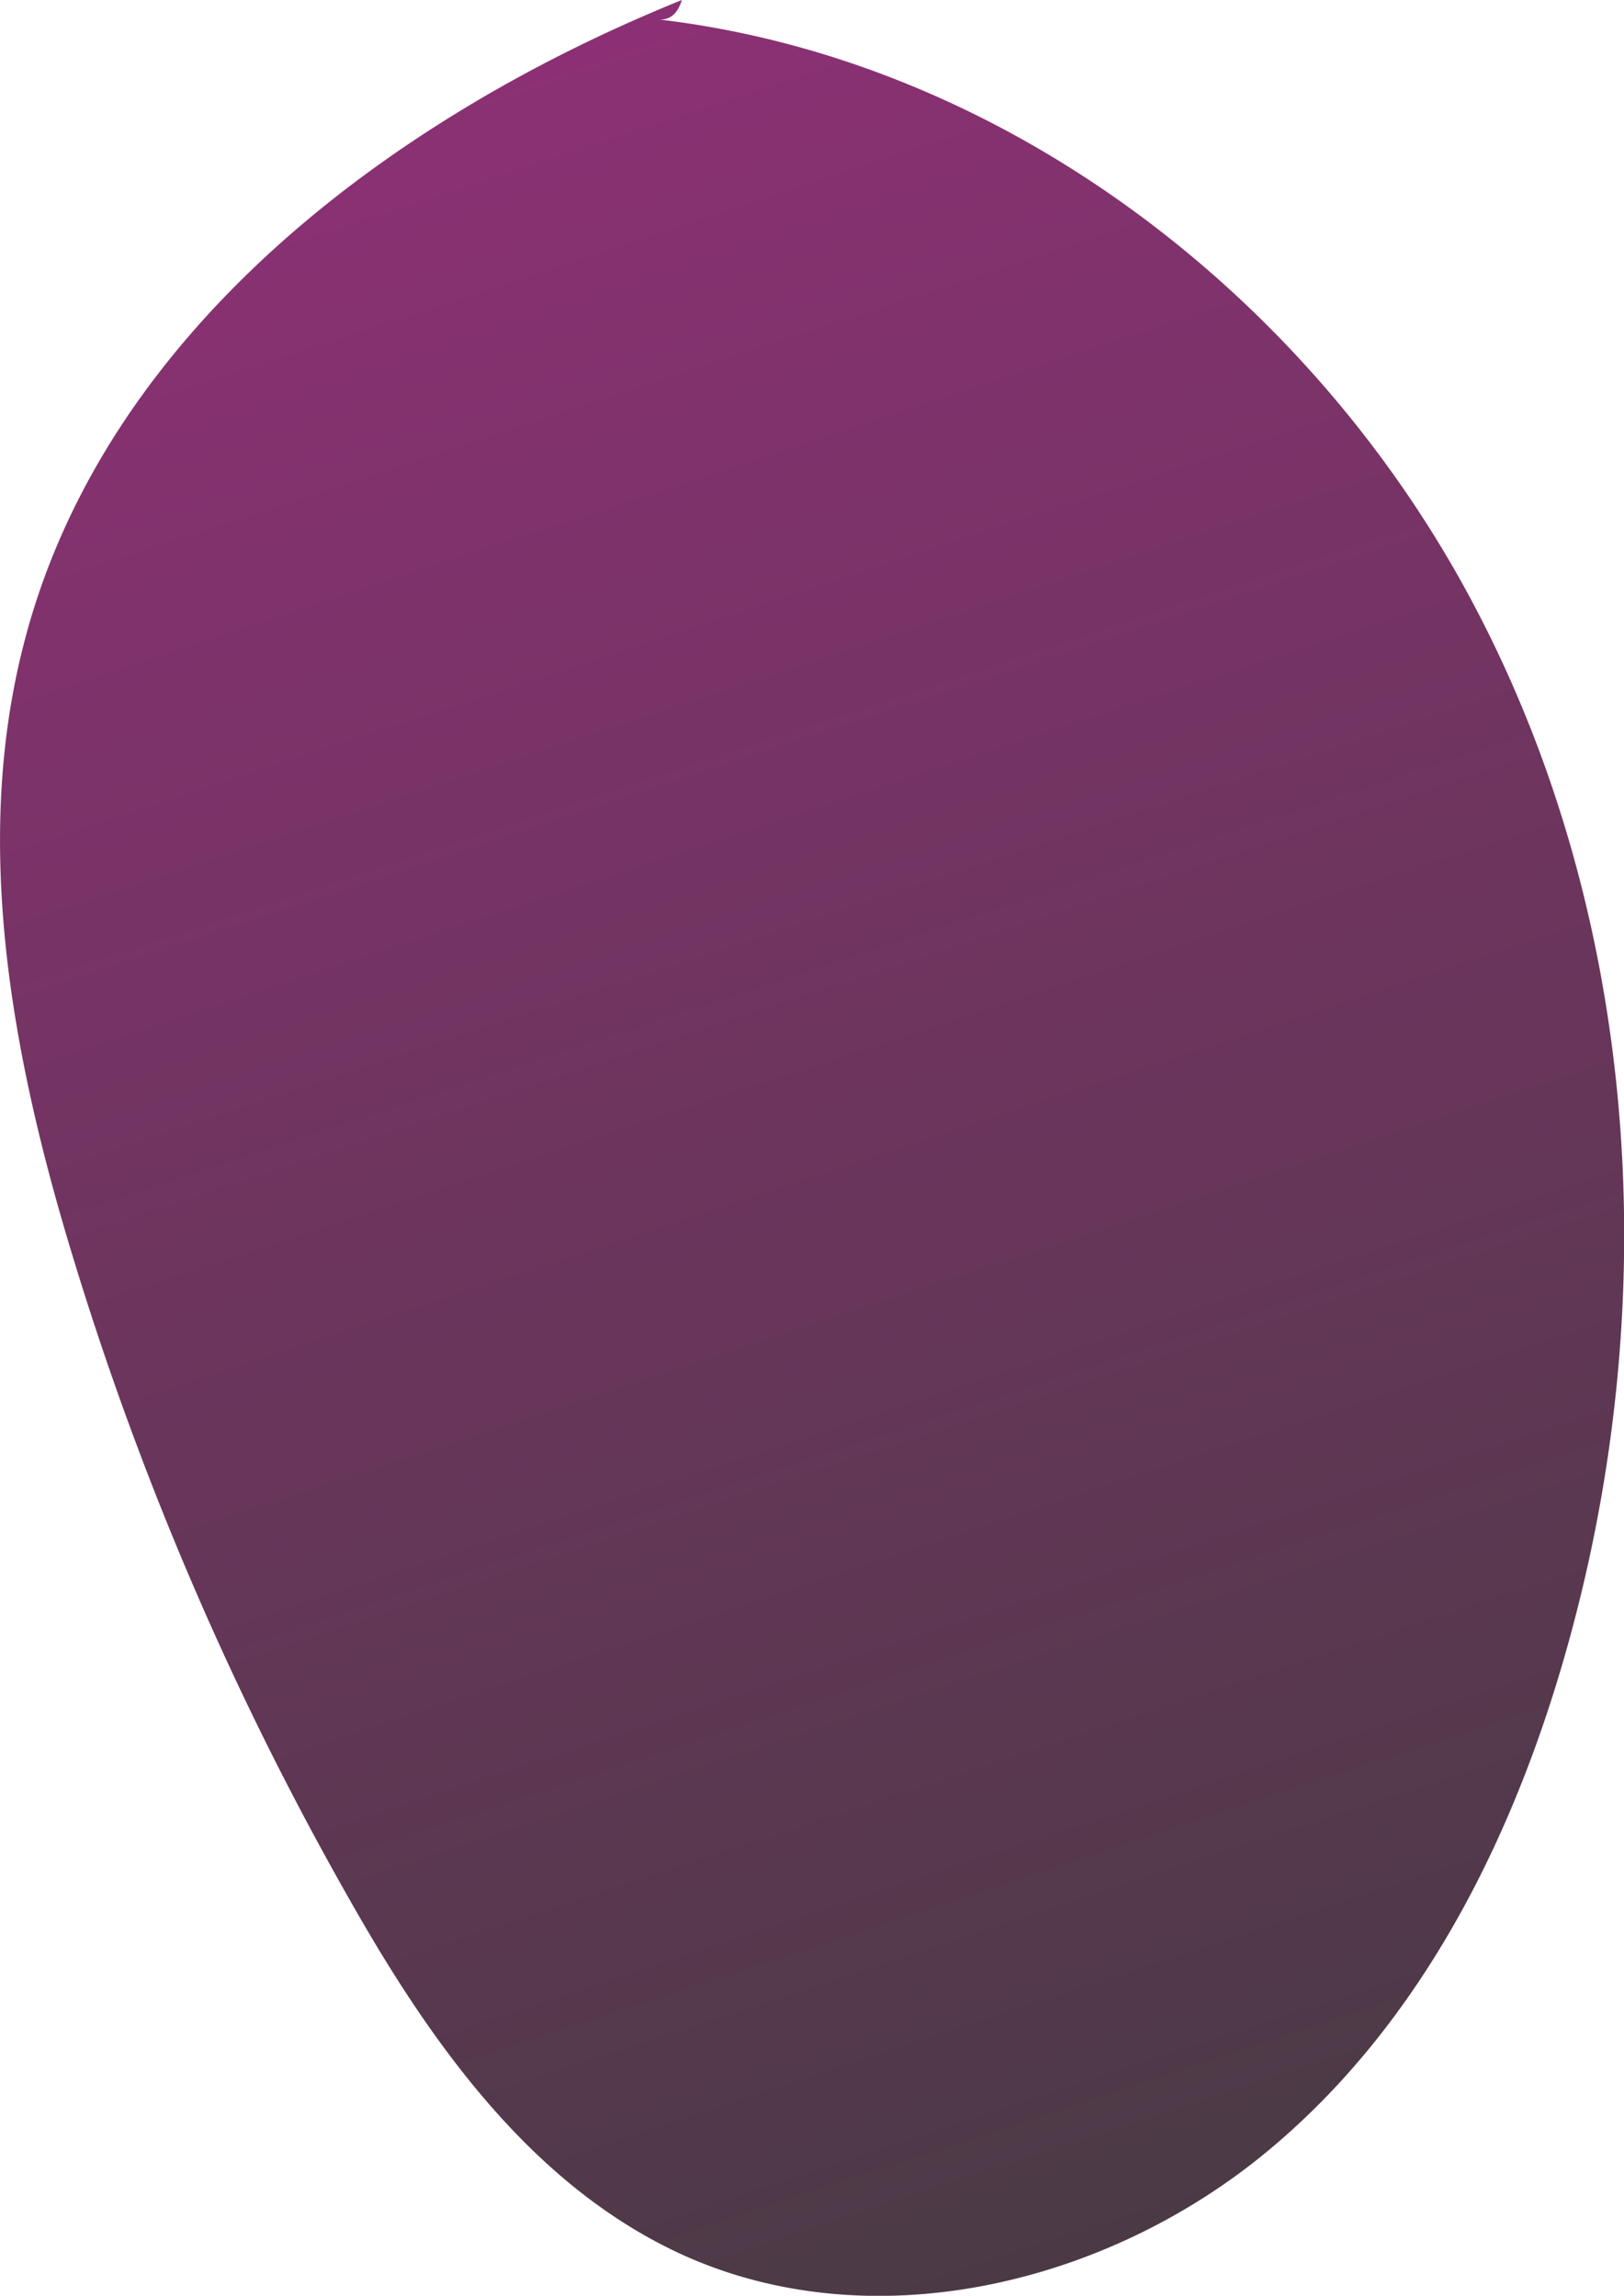 <svg xmlns="http://www.w3.org/2000/svg" xmlns:xlink="http://www.w3.org/1999/xlink" viewBox="0 0 78.12 110.42"><defs><style>.cls-1{fill:url(#linear-gradient);}</style><linearGradient id="linear-gradient" x1="22.61" y1="-0.83" x2="61.01" y2="115.81" gradientUnits="userSpaceOnUse"><stop offset="0" stop-color="#8e3076"/><stop offset="1" stop-color="#453b41"/></linearGradient></defs><g id="Layer_2" data-name="Layer 2"><g id="Layer_3" data-name="Layer 3"><path class="cls-1" d="M32.8,0C18.63,5.73,5,16.09,1.17,30.87c-2.53,9.68-.58,20,2.32,29.53A151.79,151.79,0,0,0,16.7,91.16c3.94,7,8.81,13.92,16.07,17.26,9.07,4.15,20.26,1.52,28-4.79S73.09,87.9,75.65,78.26C80,61.93,78.76,43.91,70.85,29S48,2.66,31.18.88C31.82,1,32.47,1.06,32.8,0Z"/></g></g></svg>